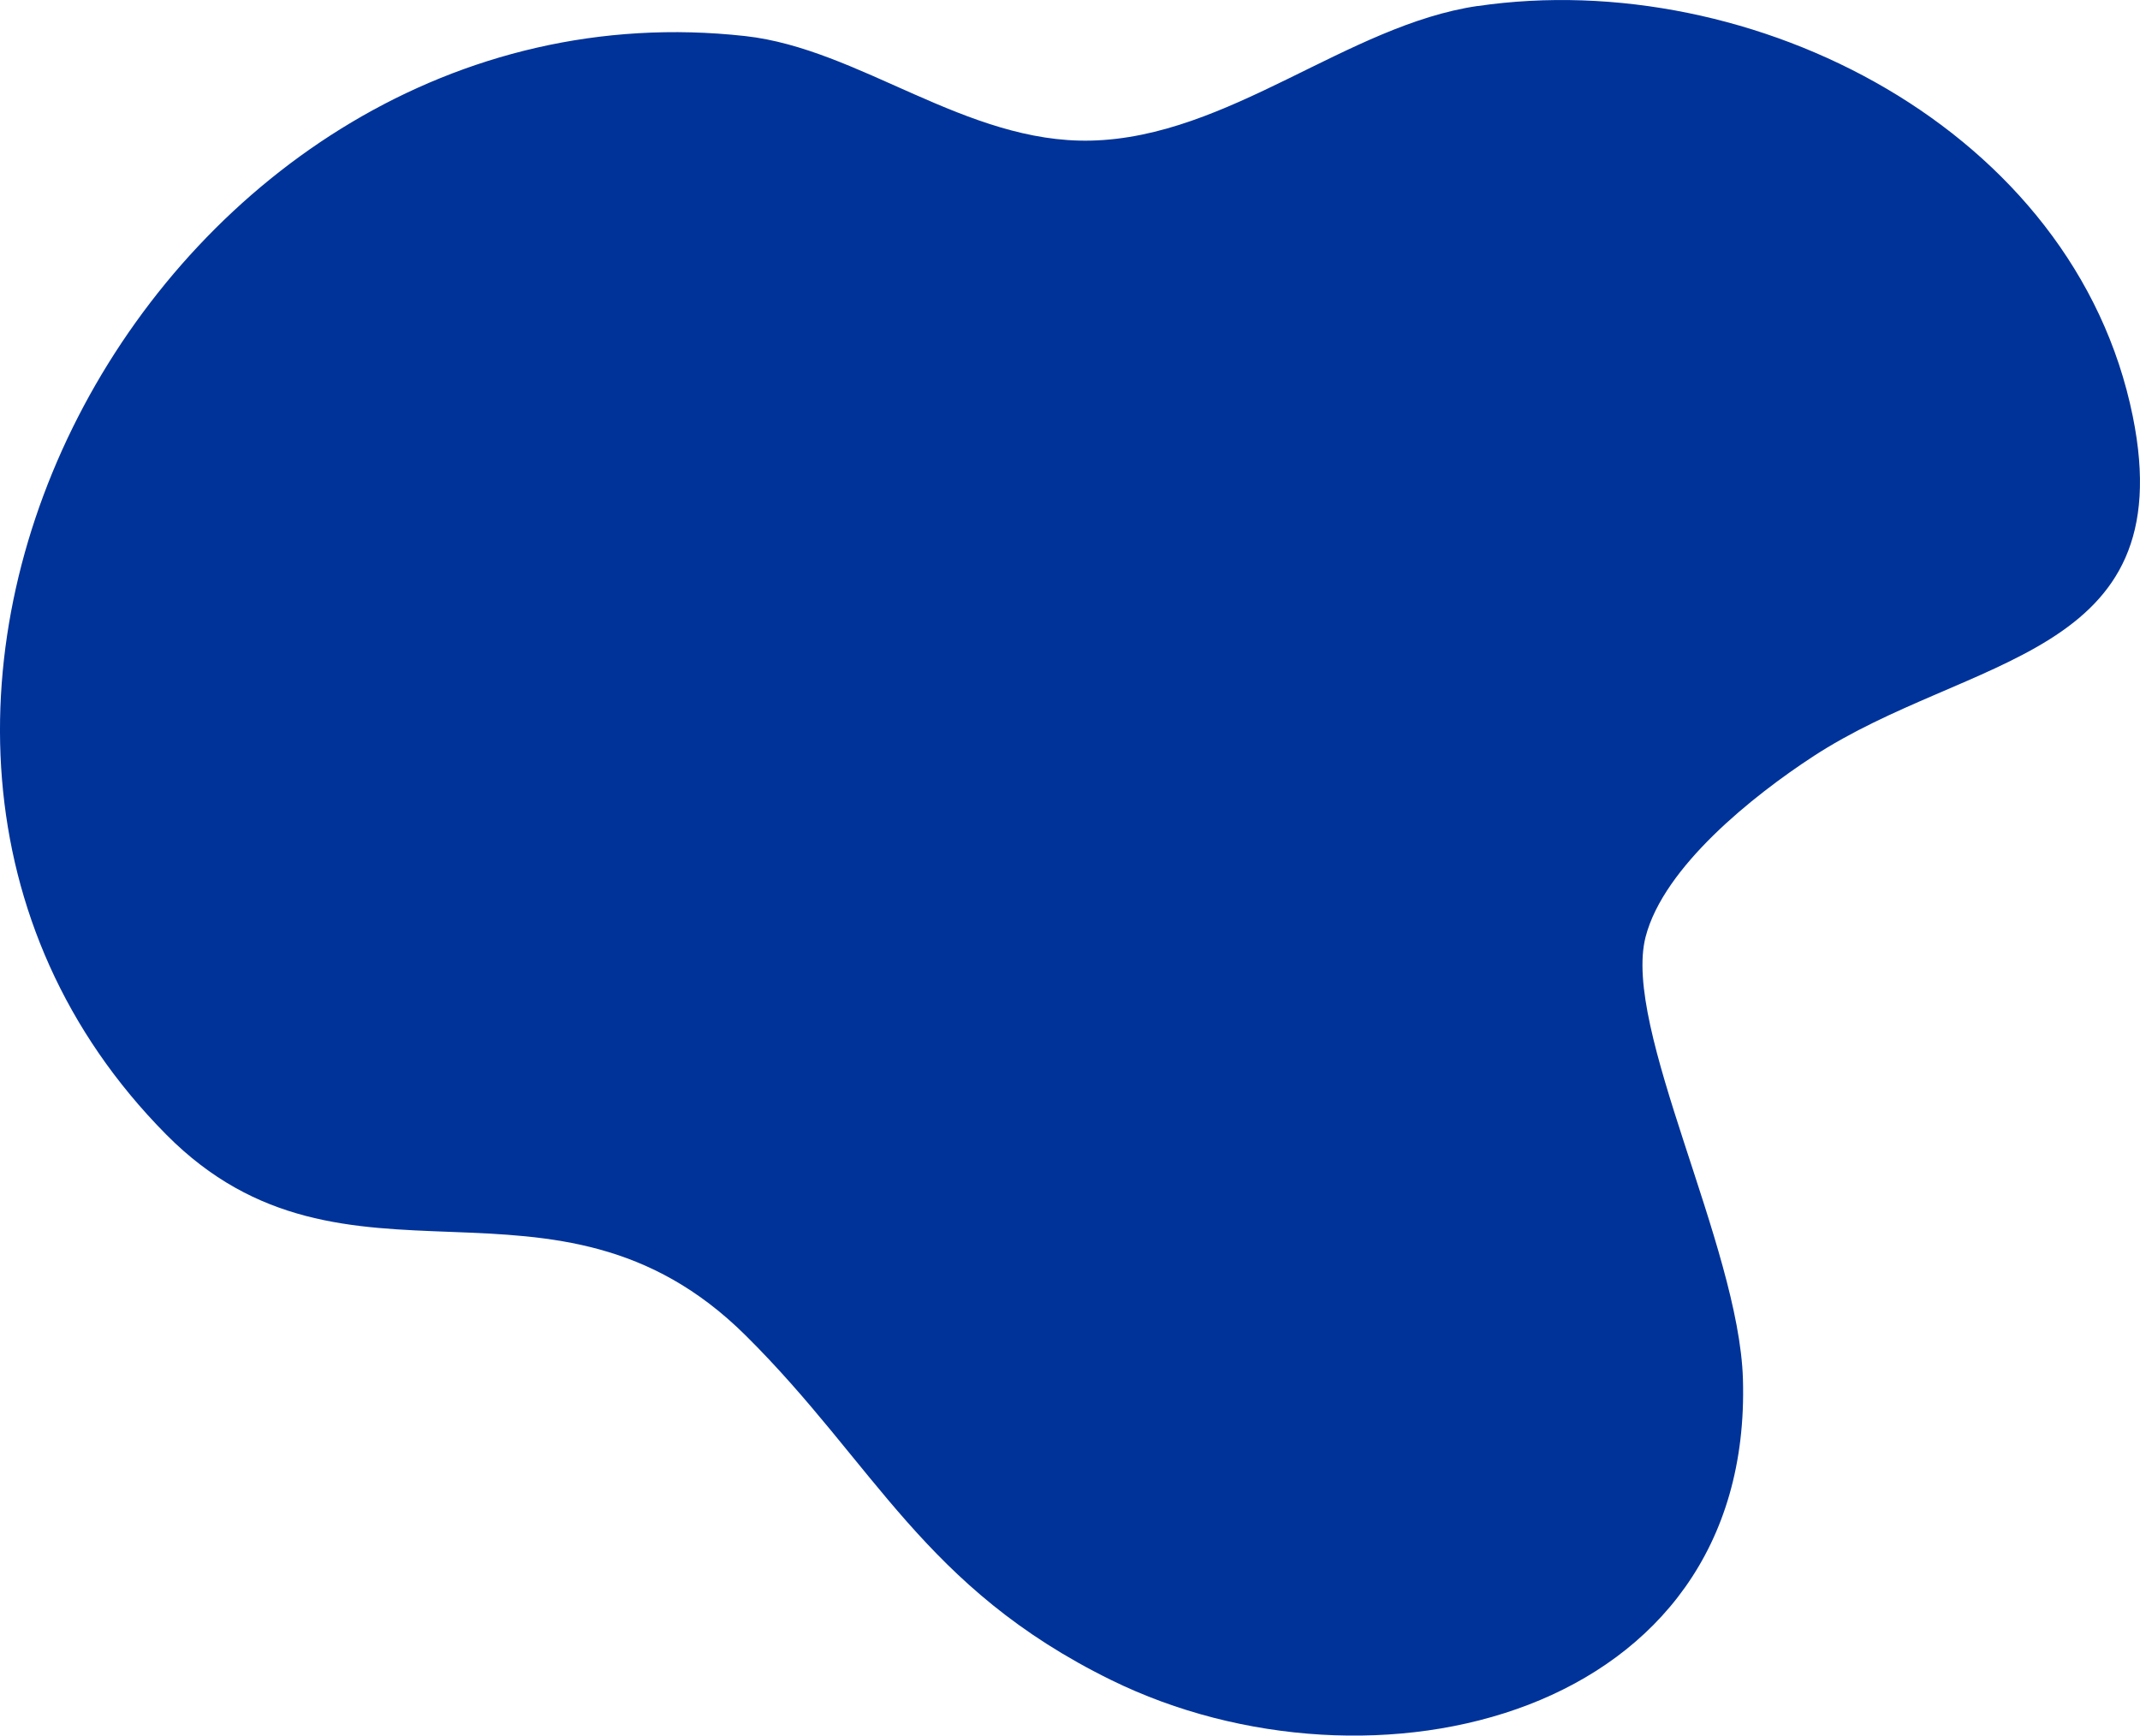 <?xml version="1.0" encoding="UTF-8"?>
<svg id="Layer_2" data-name="Layer 2" xmlns="http://www.w3.org/2000/svg" viewBox="0 0 322.82 261.81">
  <defs>
    <style>
      .cls-1 {
        fill: #039;
      }
    </style>
  </defs>
  <g id="Layer_1-2" data-name="Layer 1">
    <path class="cls-1" d="M222.91.91c41.47-6.06,90.07,18.69,98.82,61.89,7.42,36.62-24.72,35.92-48.29,51.35-8.92,5.84-22.45,16.56-25.2,27.17-3.56,13.77,14.07,46.54,14.68,66.68,1.56,51.26-56.08,64.68-95.28,45.44-28.35-13.92-35.64-32.65-55.18-52.01-28.9-28.63-60.22-2.87-87.38-30.28C-36.73,108.74,24.6-4.29,112.41,5.44c17.3,1.92,33.28,16.22,52.18,15.77,20.78-.5,38.68-17.44,58.32-20.31Z"/>
  </g>
</svg>